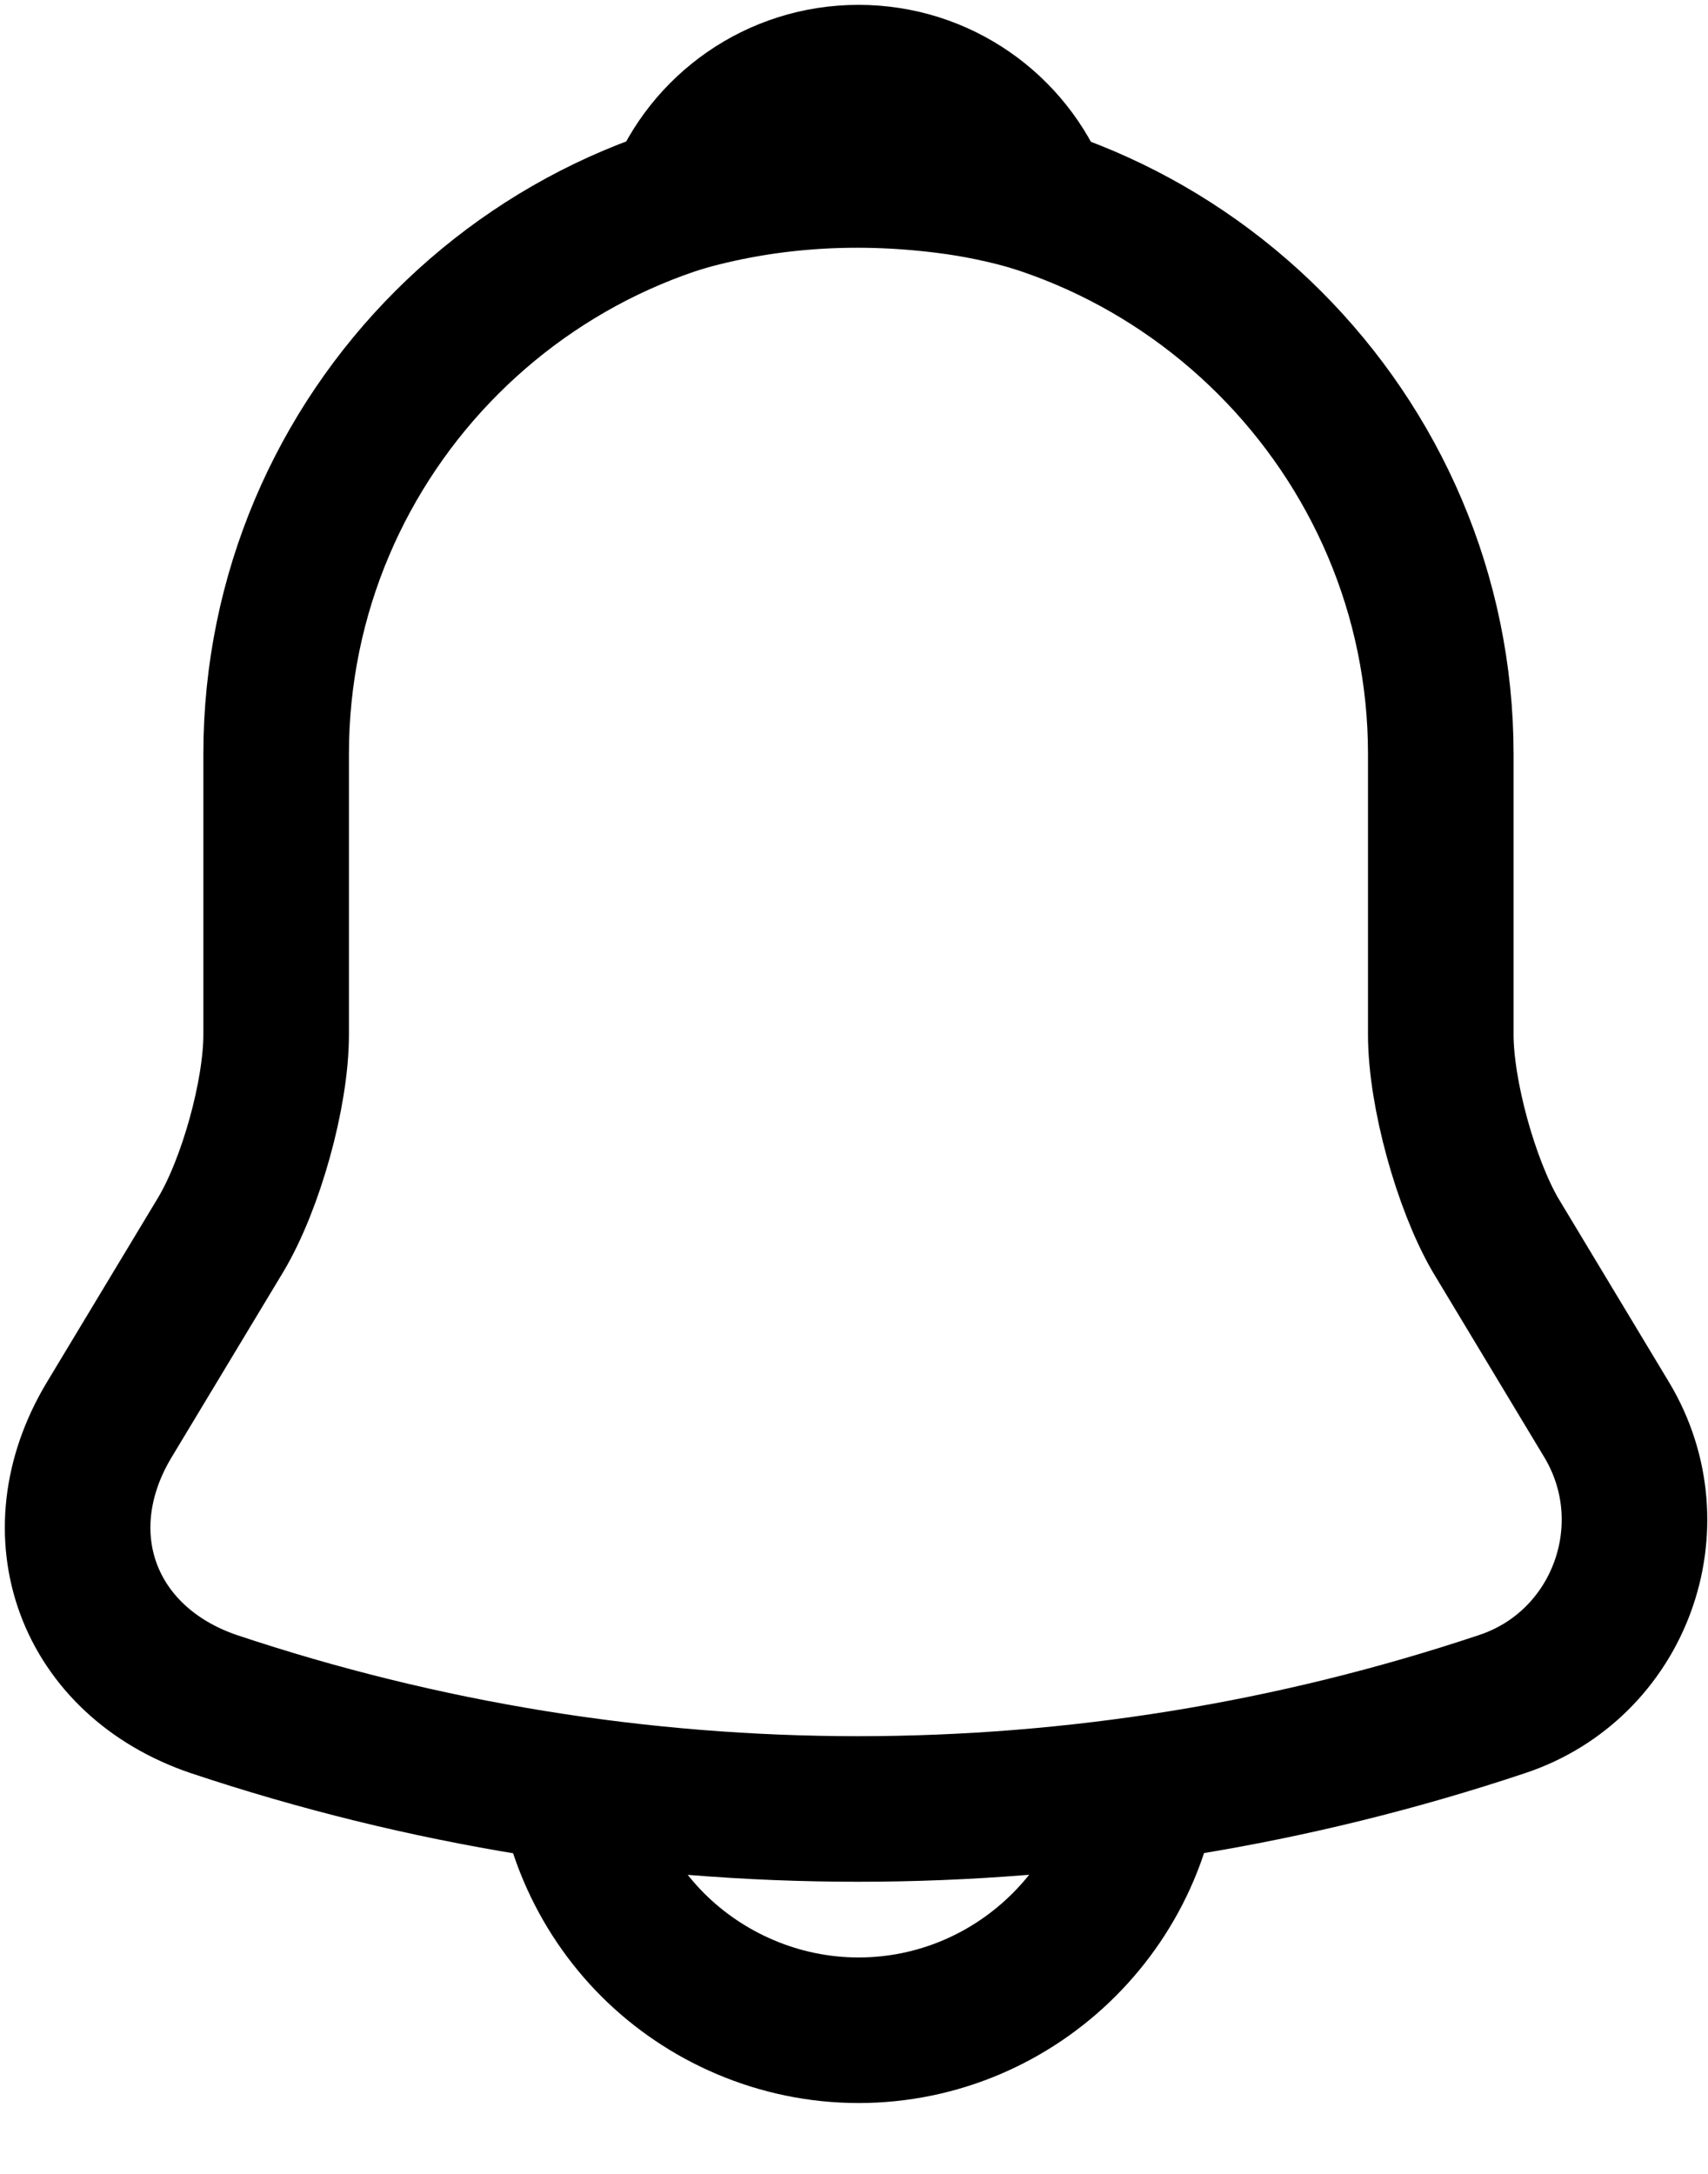 <svg width="22" height="28" viewBox="0 0 22 28" fill="none" xmlns="http://www.w3.org/2000/svg">
<path d="M11.057 2.212C6.92 2.212 3.557 5.575 3.557 9.712V13.325C3.557 14.087 3.232 15.25 2.845 15.9L1.407 18.287C0.52 19.762 1.132 21.4 2.757 21.95C8.145 23.75 13.957 23.75 19.345 21.95C20.858 21.45 21.52 19.662 20.695 18.287L19.258 15.9C18.883 15.25 18.558 14.087 18.558 13.325V9.712C18.558 5.587 15.182 2.212 11.057 2.212Z" stroke="black" stroke-width="1.875" stroke-miterlimit="10" stroke-linecap="round"/>
<path d="M13.37 2.575C12.983 2.462 12.583 2.375 12.17 2.325C10.97 2.175 9.82 2.263 8.745 2.575C9.108 1.65 10.008 1 11.058 1C12.108 1 13.008 1.65 13.37 2.575Z" stroke="black" stroke-width="1.875" stroke-miterlimit="10" stroke-linecap="round" stroke-linejoin="round"/>
<path d="M14.808 22.4C14.808 24.463 13.12 26.15 11.058 26.15C10.033 26.15 9.083 25.725 8.408 25.05C7.733 24.375 7.308 23.425 7.308 22.4" stroke="black" stroke-width="1.875" stroke-miterlimit="10"/>
</svg>
